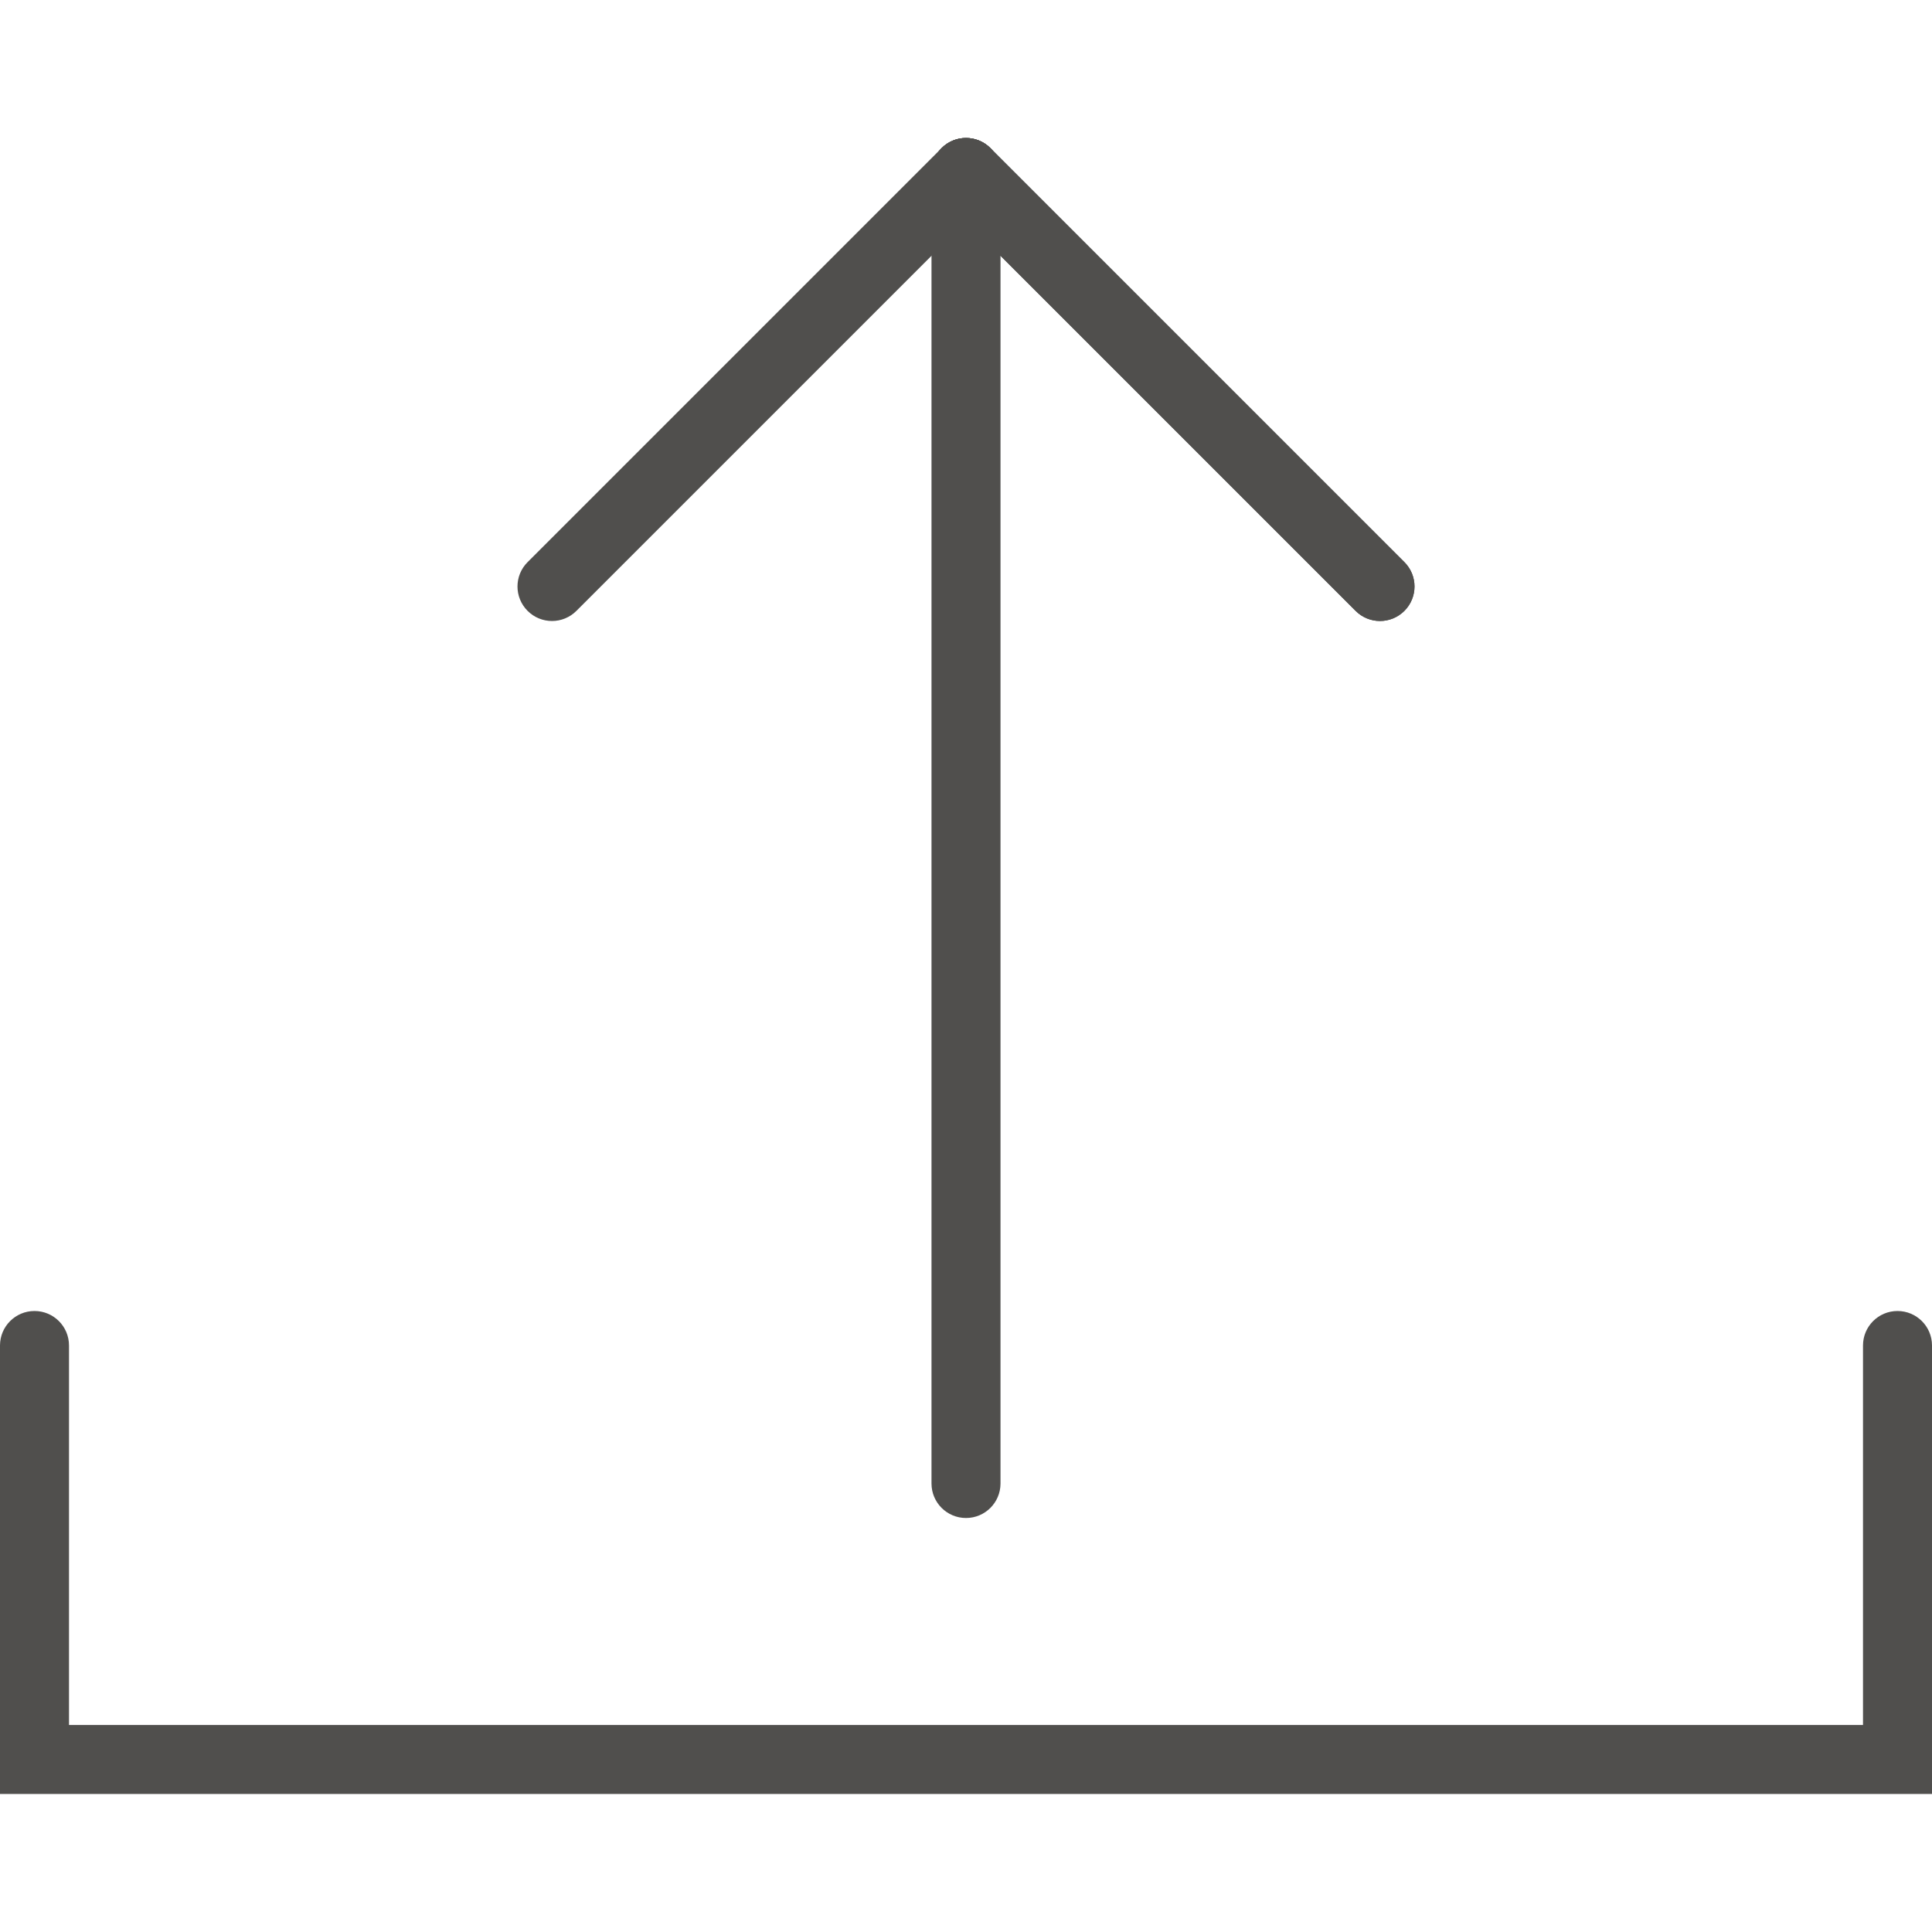 <?xml version="1.0" encoding="iso-8859-1"?>
<!-- Generator: Adobe Illustrator 18.0.0, SVG Export Plug-In . SVG Version: 6.00 Build 0)  -->
<!DOCTYPE svg PUBLIC "-//W3C//DTD SVG 1.1//EN" "http://www.w3.org/Graphics/SVG/1.1/DTD/svg11.dtd">
<svg version="1.1" id="Capa_1" xmlns="http://www.w3.org/2000/svg" xmlns:xlink="http://www.w3.org/1999/xlink" x="0px" y="0px"
	 viewBox="0 0 56 56" style="enable-background:new 0 0 56 56;" xml:space="preserve">
<g>
	<path style="fill:#504F4d;" d="M28,44c-0.552,0-1-0.447-1-1V5c0-0.553,0.448-1,1-1s1,0.447,1,1v38C29,43.553,28.552,44,28,44z"/>
	<path style="fill:#504F4d;" d="M16,18c-0.256,0-0.512-0.098-0.707-0.293c-0.391-0.391-0.391-1.023,0-1.414l12-12
		c0.391-0.391,1.023-0.391,1.414,0s0.391,1.023,0,1.414l-12,12C16.512,17.902,16.256,18,16,18z"/>
	<path style="fill:#504F4d;" d="M40,18c-0.256,0-0.512-0.098-0.707-0.293l-12-12c-0.391-0.391-0.391-1.023,0-1.414
		s1.023-0.391,1.414,0l12,12c0.391,0.391,0.391,1.023,0,1.414C40.512,17.902,40.256,18,40,18z"/>
	<path style="fill:#504F4d;" d="M40,18c-0.256,0-0.512-0.098-0.707-0.293l-12-12c-0.391-0.391-0.391-1.023,0-1.414
		s1.023-0.391,1.414,0l12,12c0.391,0.391,0.391,1.023,0,1.414C40.512,17.902,40.256,18,40,18z"/>
	<path style="fill:#504F4d;" d="M56,52H0V39c0-0.553,0.448-1,1-1s1,0.447,1,1v11h52V39c0-0.553,0.448-1,1-1s1,0.447,1,1V52z"/>
</g>
<g>
</g>
<g>
</g>
<g>
</g>
<g>
</g>
<g>
</g>
<g>
</g>
<g>
</g>
<g>
</g>
<g>
</g>
<g>
</g>
<g>
</g>
<g>
</g>
<g>
</g>
<g>
</g>
<g>
</g>
</svg>
